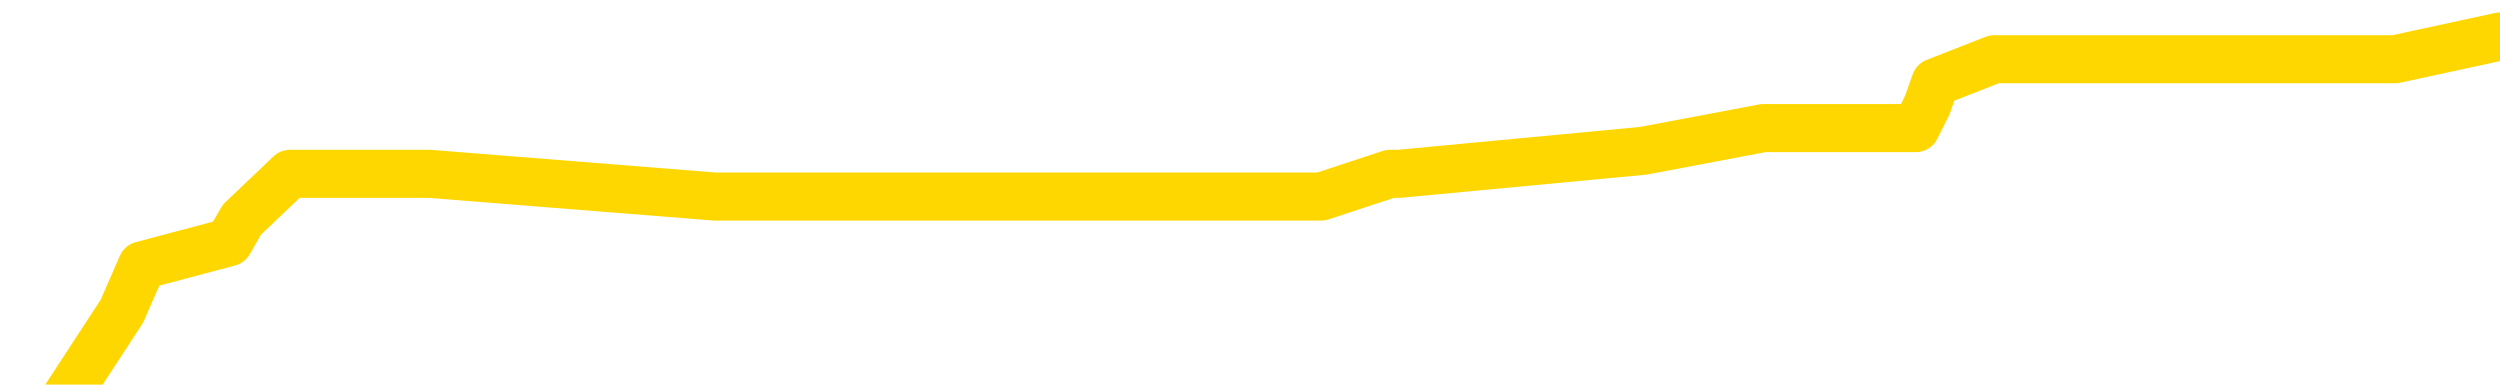 <svg xmlns="http://www.w3.org/2000/svg" version="1.1" viewBox="0 0 6500 1000">
	<path fill="none" stroke="gold" stroke-width="125" stroke-linecap="round" stroke-linejoin="round" d="M0 75035  L-334249 75035 L-334065 74976 L-333575 74857 L-333281 74797 L-332970 74678 L-332735 74619 L-332682 74500 L-332623 74380 L-332469 74321 L-332429 74202 L-332296 74142 L-332004 74083 L-331463 74083 L-330853 74023 L-330805 74023 L-330165 73964 L-330132 73964 L-329606 73964 L-329473 73904 L-329083 73785 L-328755 73666 L-328638 73547 L-328427 73428 L-327710 73428 L-327140 73369 L-327033 73369 L-326858 73309 L-326637 73190 L-326235 73130 L-326209 73011 L-325282 72892 L-325194 72773 L-325112 72654 L-325042 72535 L-324744 72476 L-324592 72357 L-322702 72416 L-322601 72416 L-322339 72416 L-322046 72476 L-321904 72357 L-321655 72357 L-321620 72297 L-321461 72238 L-320998 72119 L-320745 72059 L-320533 71940 L-320281 71880 L-319932 71821 L-319005 71702 L-318911 71583 L-318500 71523 L-317330 71404 L-316141 71345 L-316048 71226 L-316021 71107 L-315755 70988 L-315456 70869 L-315327 70750 L-315290 70630 L-314475 70630 L-314091 70690 L-313031 70750 L-312969 70750 L-312704 71940 L-312233 73071 L-312041 74202 L-311777 75333 L-311440 75273 L-311305 75214 L-310849 75154 L-310106 75095 L-310088 75035 L-309923 74916 L-309855 74916 L-309339 74857 L-308310 74857 L-308114 74797 L-307625 74738 L-307263 74678 L-306855 74678 L-306469 74738 L-304765 74738 L-304667 74738 L-304596 74738 L-304534 74738 L-304350 74678 L-304013 74678 L-303373 74619 L-303296 74559 L-303235 74559 L-303048 74500 L-302969 74500 L-302791 74440 L-302772 74380 L-302542 74380 L-302154 74321 L-301266 74321 L-301226 74261 L-301138 74202 L-301111 74083 L-300103 74023 L-299953 73904 L-299929 73845 L-299796 73785 L-299756 73726 L-298498 73666 L-298440 73666 L-297900 73607 L-297848 73607 L-297801 73607 L-297406 73547 L-297266 73488 L-297067 73428 L-296920 73428 L-296755 73428 L-296479 73488 L-296120 73488 L-295567 73428 L-294922 73369 L-294664 73250 L-294510 73190 L-294109 73130 L-294069 73071 L-293948 73011 L-293886 73071 L-293872 73071 L-293779 73071 L-293486 73011 L-293334 72773 L-293004 72654 L-292926 72535 L-292850 72476 L-292624 72297 L-292557 72178 L-292329 72059 L-292277 71940 L-292112 71880 L-291106 71821 L-290923 71761 L-290372 71702 L-289979 71583 L-289582 71523 L-288731 71404 L-288653 71345 L-288074 71285 L-287633 71285 L-287392 71226 L-287235 71226 L-286834 71107 L-286813 71107 L-286368 71047 L-285963 70988 L-285827 70869 L-285652 70750 L-285516 70630 L-285265 70511 L-284265 70452 L-284183 70392 L-284048 70333 L-284009 70273 L-283119 70214 L-282904 70154 L-282460 70095 L-282343 70035 L-282286 69976 L-281610 69976 L-281510 69916 L-281481 69916 L-280139 69857 L-279733 69797 L-279694 69738 L-278765 69678 L-278667 69619 L-278534 69559 L-278130 69500 L-278104 69440 L-278011 69380 L-277795 69321 L-277384 69202 L-276230 69083 L-275938 68964 L-275910 68845 L-275301 68785 L-275051 68666 L-275032 68607 L-274102 68547 L-274051 68428 L-273929 68369 L-273911 68250 L-273755 68190 L-273580 68071 L-273443 68011 L-273387 67952 L-273279 67892 L-273194 67833 L-272960 67773 L-272885 67714 L-272577 67654 L-272459 67595 L-272289 67535 L-272198 67476 L-272096 67476 L-272072 67416 L-271995 67416 L-271897 67297 L-271530 67238 L-271426 67178 L-270922 67119 L-270471 67059 L-270432 67000 L-270408 66940 L-270368 66880 L-270239 66821 L-270138 66761 L-269696 66702 L-269414 66642 L-268822 66583 L-268691 66523 L-268417 66404 L-268264 66345 L-268111 66285 L-268026 66166 L-267948 66107 L-267762 66047 L-267712 66047 L-267684 65988 L-267605 65928 L-267581 65869 L-267298 65750 L-266694 65630 L-265699 65571 L-265401 65511 L-264667 65452 L-264423 65392 L-264333 65333 L-263755 65273 L-263057 65214 L-262305 65154 L-261986 65095 L-261603 64976 L-261526 64916 L-260892 64857 L-260706 64797 L-260619 64797 L-260489 64797 L-260176 64738 L-260127 64678 L-259985 64619 L-259963 64559 L-258995 64500 L-258450 64440 L-257972 64440 L-257911 64440 L-257587 64440 L-257566 64380 L-257503 64380 L-257293 64321 L-257216 64261 L-257162 64202 L-257139 64142 L-257100 64083 L-257084 64023 L-256327 63964 L-256310 63904 L-255511 63845 L-255359 63785 L-254453 63726 L-253947 63666 L-253718 63547 L-253676 63547 L-253561 63488 L-253385 63428 L-252630 63488 L-252496 63428 L-252332 63369 L-252013 63309 L-251837 63190 L-250815 63071 L-250792 62952 L-250541 62892 L-250328 62773 L-249694 62714 L-249456 62595 L-249423 62476 L-249245 62357 L-249165 62238 L-249075 62178 L-249011 62059 L-248570 61940 L-248547 61880 L-248006 61821 L-247750 61761 L-247255 61702 L-246378 61642 L-246341 61583 L-246289 61523 L-246248 61464 L-246130 61404 L-245854 61345 L-245647 61226 L-245450 61107 L-245427 60988 L-245376 60869 L-245337 60809 L-245259 60750 L-244662 60630 L-244601 60571 L-244498 60511 L-244344 60452 L-243712 60392 L-243031 60333 L-242728 60214 L-242382 60154 L-242184 60095 L-242136 59976 L-241815 59916 L-241188 59857 L-241041 59797 L-241005 59738 L-240947 59678 L-240870 59559 L-240629 59559 L-240541 59500 L-240447 59440 L-240153 59380 L-240019 59321 L-239958 59261 L-239922 59142 L-239649 59142 L-238643 59083 L-238468 59023 L-238417 59023 L-238124 58964 L-237932 58845 L-237599 58785 L-237092 58726 L-236530 58607 L-236515 58488 L-236499 58428 L-236398 58309 L-236284 58190 L-236245 58071 L-236207 58011 L-236141 58011 L-236113 57952 L-235974 58011 L-235681 58011 L-235631 58011 L-235526 58011 L-235262 57952 L-234797 57892 L-234652 57892 L-234598 57773 L-234541 57714 L-234350 57654 L-233984 57595 L-233770 57595 L-233575 57595 L-233517 57595 L-233458 57476 L-233304 57416 L-233035 57357 L-232605 57654 L-232589 57654 L-232513 57595 L-232448 57535 L-232319 57119 L-232295 57059 L-232011 57000 L-231963 56940 L-231909 56880 L-231446 56821 L-231408 56821 L-231367 56761 L-231177 56702 L-230696 56642 L-230209 56583 L-230193 56523 L-230155 56464 L-229898 56404 L-229821 56285 L-229591 56226 L-229575 56107 L-229281 55988 L-228838 55928 L-228391 55869 L-227887 55809 L-227733 55750 L-227446 55690 L-227406 55571 L-227075 55511 L-226853 55452 L-226336 55333 L-226260 55273 L-226013 55154 L-225818 55035 L-225758 54976 L-224982 54916 L-224908 54916 L-224677 54857 L-224661 54857 L-224599 54797 L-224403 54738 L-223939 54738 L-223916 54678 L-223786 54678 L-222485 54678 L-222469 54678 L-222391 54619 L-222298 54619 L-222081 54619 L-221928 54559 L-221750 54619 L-221696 54678 L-221409 54738 L-221369 54738 L-221000 54738 L-220560 54738 L-220377 54738 L-220056 54678 L-219760 54678 L-219314 54559 L-219243 54500 L-218780 54380 L-218342 54321 L-218160 54261 L-216706 54142 L-216574 54083 L-216117 53964 L-215891 53904 L-215505 53785 L-214988 53666 L-214034 53547 L-213240 53428 L-212565 53369 L-212140 53250 L-211829 53190 L-211599 53011 L-210916 52833 L-210902 52654 L-210693 52416 L-210671 52357 L-210496 52238 L-209546 52178 L-209278 52059 L-208463 52000 L-208152 51880 L-208115 51821 L-208057 51702 L-207441 51642 L-206803 51523 L-205177 51464 L-204503 51404 L-203861 51404 L-203783 51404 L-203727 51404 L-203691 51404 L-203663 51345 L-203551 51226 L-203533 51166 L-203510 51107 L-203357 51047 L-203303 50928 L-203225 50869 L-203106 50809 L-203008 50750 L-202891 50690 L-202622 50571 L-202352 50511 L-202334 50392 L-202135 50333 L-201988 50214 L-201761 50154 L-201627 50095 L-201318 50035 L-201258 49976 L-200905 49857 L-200556 49797 L-200455 49738 L-200391 49619 L-200331 49559 L-199947 49440 L-199566 49380 L-199462 49321 L-199201 49261 L-198930 49142 L-198771 49083 L-198739 49023 L-198677 48964 L-198535 48904 L-198351 48845 L-198307 48785 L-198019 48785 L-198003 48726 L-197769 48726 L-197709 48666 L-197670 48666 L-197090 48607 L-196957 48547 L-196933 48309 L-196915 47892 L-196898 47416 L-196881 46940 L-196857 46464 L-196841 46107 L-196820 45690 L-196803 45273 L-196780 45035 L-196763 44797 L-196742 44619 L-196725 44500 L-196676 44321 L-196604 44142 L-196569 43845 L-196545 43607 L-196510 43369 L-196468 43130 L-196431 43011 L-196415 42773 L-196391 42595 L-196354 42476 L-196337 42297 L-196314 42178 L-196296 42059 L-196278 41940 L-196262 41821 L-196233 41642 L-196207 41464 L-196161 41404 L-196145 41285 L-196103 41226 L-196055 41107 L-195984 40988 L-195969 40869 L-195953 40750 L-195891 40690 L-195851 40630 L-195812 40571 L-195646 40511 L-195581 40452 L-195565 40392 L-195521 40273 L-195462 40214 L-195250 40154 L-195216 40095 L-195174 40035 L-195096 39976 L-194559 39916 L-194480 39857 L-194376 39738 L-194288 39678 L-194111 39619 L-193761 39559 L-193605 39500 L-193167 39440 L-193010 39380 L-192880 39321 L-192177 39202 L-191975 39142 L-191015 39023 L-190533 38964 L-190433 38964 L-190341 38904 L-190096 38845 L-190023 38785 L-189580 38666 L-189484 38607 L-189469 38547 L-189453 38488 L-189428 38428 L-188962 38369 L-188745 38309 L-188606 38250 L-188312 38190 L-188223 38130 L-188182 38071 L-188152 38011 L-187980 37952 L-187921 37892 L-187845 37833 L-187764 37773 L-187694 37773 L-187385 37714 L-187300 37654 L-187086 37595 L-187051 37535 L-186367 37476 L-186269 37416 L-186064 37357 L-186017 37297 L-185739 37238 L-185676 37178 L-185659 37059 L-185581 37000 L-185273 36880 L-185249 36821 L-185195 36702 L-185172 36642 L-185050 36583 L-184914 36464 L-184670 36404 L-184544 36404 L-183897 36345 L-183881 36345 L-183857 36345 L-183676 36226 L-183600 36166 L-183509 36107 L-183081 36047 L-182665 35988 L-182272 35869 L-182193 35809 L-182174 35750 L-181811 35690 L-181574 35630 L-181346 35571 L-181033 35511 L-180955 35452 L-180875 35333 L-180696 35214 L-180681 35154 L-180415 35035 L-180335 34976 L-180105 34916 L-179879 34857 L-179563 34857 L-179388 34797 L-179027 34797 L-178635 34738 L-178566 34619 L-178502 34559 L-178362 34440 L-178310 34380 L-178208 34261 L-177707 34202 L-177509 34142 L-177263 34083 L-177077 34023 L-176778 33964 L-176701 33904 L-176535 33785 L-175651 33726 L-175622 33607 L-175499 33488 L-174921 33428 L-174843 33369 L-174129 33369 L-173818 33369 L-173604 33369 L-173588 33369 L-173201 33369 L-172676 33250 L-172230 33190 L-171900 33130 L-171748 33071 L-171422 33071 L-171243 33011 L-171162 33011 L-170956 32892 L-170780 32833 L-169851 32773 L-168962 32714 L-168923 32654 L-168695 32654 L-168316 32595 L-167528 32535 L-167294 32476 L-167218 32416 L-166860 32357 L-166289 32238 L-166022 32178 L-165635 32119 L-165531 32119 L-165361 32119 L-164743 32119 L-164532 32119 L-164224 32119 L-164171 32059 L-164043 32000 L-163990 31940 L-163871 31880 L-163535 31761 L-162575 31702 L-162444 31583 L-162242 31523 L-161611 31464 L-161300 31404 L-160886 31345 L-160858 31285 L-160713 31226 L-160293 31166 L-158960 31166 L-158914 31107 L-158785 30988 L-158768 30928 L-158190 30809 L-157985 30750 L-157955 30690 L-157914 30630 L-157857 30571 L-157819 30511 L-157741 30452 L-157598 30392 L-157144 30333 L-157025 30273 L-156740 30214 L-156367 30154 L-156271 30095 L-155944 30035 L-155590 29976 L-155420 29916 L-155373 29857 L-155264 29797 L-155175 29738 L-155147 29678 L-155070 29559 L-154767 29500 L-154733 29380 L-154662 29321 L-154294 29261 L-153958 29202 L-153877 29202 L-153658 29142 L-153486 29083 L-153458 29023 L-152961 28964 L-152412 28845 L-151532 28785 L-151433 28666 L-151356 28607 L-151082 28547 L-150834 28428 L-150761 28369 L-150699 28250 L-150580 28190 L-150538 28130 L-150428 28071 L-150351 27952 L-149650 27892 L-149405 27833 L-149365 27773 L-149209 27714 L-148609 27714 L-148382 27714 L-148290 27714 L-147815 27714 L-147218 27595 L-146698 27535 L-146677 27476 L-146532 27416 L-146212 27416 L-145670 27416 L-145438 27416 L-145267 27416 L-144781 27357 L-144553 27297 L-144468 27238 L-144122 27178 L-143796 27178 L-143273 27119 L-142946 27059 L-142345 27000 L-142148 26880 L-142096 26821 L-142055 26761 L-141774 26702 L-141090 26583 L-140779 26523 L-140754 26404 L-140563 26345 L-140341 26285 L-140255 26226 L-139591 26107 L-139567 26047 L-139345 25928 L-139015 25869 L-138663 25750 L-138458 25690 L-138225 25571 L-137968 25511 L-137778 25392 L-137731 25333 L-137504 25273 L-137469 25214 L-137313 25154 L-137098 25095 L-136925 25035 L-136834 24976 L-136557 24916 L-136313 24857 L-135997 24797 L-135571 24797 L-135534 24797 L-135050 24797 L-134817 24797 L-134605 24738 L-134379 24678 L-133829 24678 L-133582 24619 L-132748 24619 L-132692 24559 L-132671 24500 L-132513 24440 L-132051 24380 L-132010 24321 L-131670 24202 L-131537 24142 L-131314 24083 L-130742 24023 L-130270 23964 L-130076 23904 L-129883 23845 L-129693 23785 L-129592 23726 L-129223 23666 L-129177 23607 L-129096 23547 L-127802 23488 L-127754 23428 L-127486 23428 L-127340 23428 L-126790 23428 L-126673 23369 L-126591 23309 L-126232 23250 L-126008 23190 L-125727 23130 L-125398 23011 L-124890 22952 L-124777 22892 L-124698 22833 L-124534 22773 L-124240 22773 L-123771 22773 L-123574 22833 L-123524 22833 L-122874 22773 L-122752 22714 L-122298 22714 L-122262 22654 L-121794 22595 L-121683 22535 L-121667 22476 L-121451 22476 L-121270 22416 L-120739 22416 L-119709 22416 L-119509 22357 L-119051 22297 L-118103 22178 L-118004 22119 L-117650 22000 L-117590 21940 L-117575 21880 L-117540 21821 L-117170 21761 L-117050 21702 L-116808 21642 L-116645 21583 L-116457 21523 L-116337 21464 L-115266 21345 L-114408 21285 L-114195 21166 L-114098 21107 L-113924 20988 L-113591 20928 L-113519 20869 L-113461 20809 L-113286 20809 L-112897 20750 L-112662 20690 L-112551 20630 L-112434 20571 L-111453 20511 L-111427 20452 L-110833 20333 L-110800 20333 L-110652 20273 L-110367 20214 L-109456 20214 L-108509 20214 L-108356 20154 L-108254 20154 L-108122 20095 L-107979 20035 L-107953 19976 L-107839 19916 L-107620 19857 L-106939 19797 L-106810 19738 L-106506 19678 L-106266 19559 L-105934 19500 L-105295 19440 L-104953 19321 L-104891 19261 L-104735 19261 L-103814 19261 L-103343 19261 L-103300 19261 L-103287 19202 L-103245 19142 L-103223 19083 L-103197 19023 L-103053 18964 L-102630 18904 L-102295 18904 L-102104 18845 L-101675 18845 L-101487 18785 L-101098 18666 L-100564 18607 L-100191 18547 L-100170 18547 L-99920 18488 L-99802 18428 L-99726 18369 L-99590 18309 L-99551 18250 L-99471 18190 L-99076 18130 L-98580 18071 L-98469 17952 L-98295 17892 L-97987 17833 L-97540 17773 L-97217 17714 L-97074 17595 L-96647 17476 L-96494 17357 L-96439 17238 L-95625 17178 L-95605 17119 L-95233 17059 L-95177 17059 L-94047 17000 L-93980 17000 L-93421 16940 L-93227 16880 L-93090 16821 L-92857 16761 L-92510 16702 L-92475 16583 L-92440 16523 L-92372 16404 L-92023 16345 L-91851 16285 L-91366 16226 L-91349 16166 L-91024 16107 L-90867 16047 L-89726 15928 L-89701 15869 L-89509 15750 L-89316 15690 L-89066 15630 L-89048 15571 L-88028 15511 L-87731 15452 L-87655 15392 L-87519 15273 L-87343 15214 L-86766 15095 L-86551 15035 L-86487 14976 L-86356 14916 L-86320 14797 L-85796 14738 L-85658 38190 L-85644 38190 L-85621 38190 L-85601 38190 L-85374 14678 L-84598 14678 L-84556 14678 L-84189 14678 L-84110 14619 L-84058 14559 L-83385 14500 L-82643 14440 L-82218 14440 L-81770 14380 L-80709 14321 L-80397 14202 L-79987 14202 L-79915 14142 L-79391 14142 L-79296 14142 L-79278 14142 L-78833 14083 L-78648 13964 L-77868 13845 L-77195 13785 L-76783 13607 L-76551 13488 L-76411 13428 L-76329 13309 L-76309 13250 L-76233 13250 L-76105 13190 L-75788 13250 L-75563 13250 L-75238 13190 L-75176 13190 L-74806 13190 L-74773 13190 L-74564 13190 L-73897 13190 L-73820 13190 L-73662 13071 L-73551 13071 L-73224 13011 L-73070 12952 L-72729 12952 L-72672 12833 L-72333 12714 L-72130 12654 L-72077 12535 L-70700 12476 L-70571 12416 L-70137 12357 L-69817 12297 L-68989 12178 L-68866 12119 L-68135 12000 L-67979 11880 L-67938 11821 L-67885 11761 L-67861 11702 L-67747 11642 L-67451 11583 L-67161 11523 L-67107 11464 L-66986 11404 L-66956 11345 L-66856 11285 L-66412 11285 L-66261 11226 L-65425 11226 L-64883 11166 L-64549 11166 L-64533 11107 L-64457 11047 L-64341 10988 L-64147 10928 L-63882 10869 L-63048 10809 L-62951 10750 L-62430 10690 L-62388 10630 L-62289 10571 L-61461 10571 L-61326 10511 L-60987 10511 L-60433 10452 L-60053 10392 L-59890 10333 L-59580 10273 L-58768 10214 L-58462 10154 L-58193 10154 L-57872 10154 L-57551 10214 L-57275 10214 L-56447 10095 L-56351 10035 L-56259 9857 L-56155 9678 L-55768 9500 L-55288 9380 L-55271 9321 L-55153 9261 L-54785 9142 L-54690 9083 L-53856 8964 L-53779 8904 L-53479 8845 L-53389 8785 L-52981 8666 L-52871 8547 L-52172 8488 L-51699 8428 L-51639 8369 L-51420 8250 L-51146 8190 L-51033 8130 L-50006 8071 L-49619 8011 L-49599 7952 L-49266 7892 L-49022 7833 L-48588 7773 L-48478 7714 L-48361 7654 L-47909 7535 L-47319 7476 L-46982 7416 L-45089 7357 L-44976 7238 L-44764 7178 L-43445 7119 L-43339 -6273 L-43273 -19488 L-43237 -31690 L-43175 -31690 L-42675 -18416 L-42000 -5321 L-41978 6761 L-41708 6642 L-40740 6642 L-40051 6583 L-39889 6523 L-39348 6464 L-39258 6404 L-38239 6345 L-37291 6226 L-36925 6285 L-36823 6345 L-36234 6345 L-36175 6345 L-36075 6285 L-35634 6166 L-35527 6107 L-35085 6047 L-34085 5869 L-33829 5690 L-33726 5511 L-33596 5392 L-33229 5273 L-32648 5154 L-32617 5095 L-32302 5035 L-30319 4976 L-30203 4916 L-30136 4916 L-29777 4857 L-28158 4797 L-27981 4797 L-27836 4797 L-27014 4857 L-26961 4916 L-26907 4916 L-26473 4916 L-25492 4976 L-25418 4976 L-24334 4916 L-24120 4916 L-23404 4797 L-23016 4738 L-22797 4619 L-22478 4500 L-21984 4380 L-21856 4321 L-21627 4202 L-21395 4083 L-21336 4023 L-21046 3964 L-20774 3845 L-19744 3785 L-18079 3726 L-17660 3666 L-17523 3607 L-17366 3607 L-17061 3547 L-16833 3428 L-16675 3369 L-16515 3250 L-16346 3130 L-16299 3071 L-16246 3011 L-16224 3011 L-15838 2952 L-15588 2952 L-15318 2952 L-15157 2952 L-15067 2952 L-13408 2952 L-13243 3011 L-12863 2952 L-12403 2952 L-11794 2833 L-10701 2773 L-10269 2714 L-10238 2654 L-10176 2595 L-10158 2535 L-8454 2476 L-8413 2416 L-7946 2357 L-7759 2297 L-7727 2178 L-7132 2119 L-7082 2059 L-6759 2000 L-6709 1940 L-6498 1880 L-6480 1821 L-6214 1702 L-6161 1642 L-5692 1583 L-5182 1464 L-5103 1464 L-4809 1404 L-4792 1345 L-4754 1285 L-4683 1226 L-4526 1166 L-3579 1166 L-3523 1166 L-3002 1166 L-2810 1107 L-2709 1107 L-2483 1047 L-1973 1047 L-1585 2654 L-1516 2654 L-1167 2595 L-810 2535 L317 809 L369 690 L595 630 L629 571 L754 452 L853 452 L1117 452 L1858 511 L2436 511 L2730 511 L3435 511 L3614 452 L3637 452 L4273 392 L4585 333 L4981 333 L5011 273 L5032 214 L5185 154 L5871 154 L5887 154 L6227 154 L6500 95" />
</svg>
